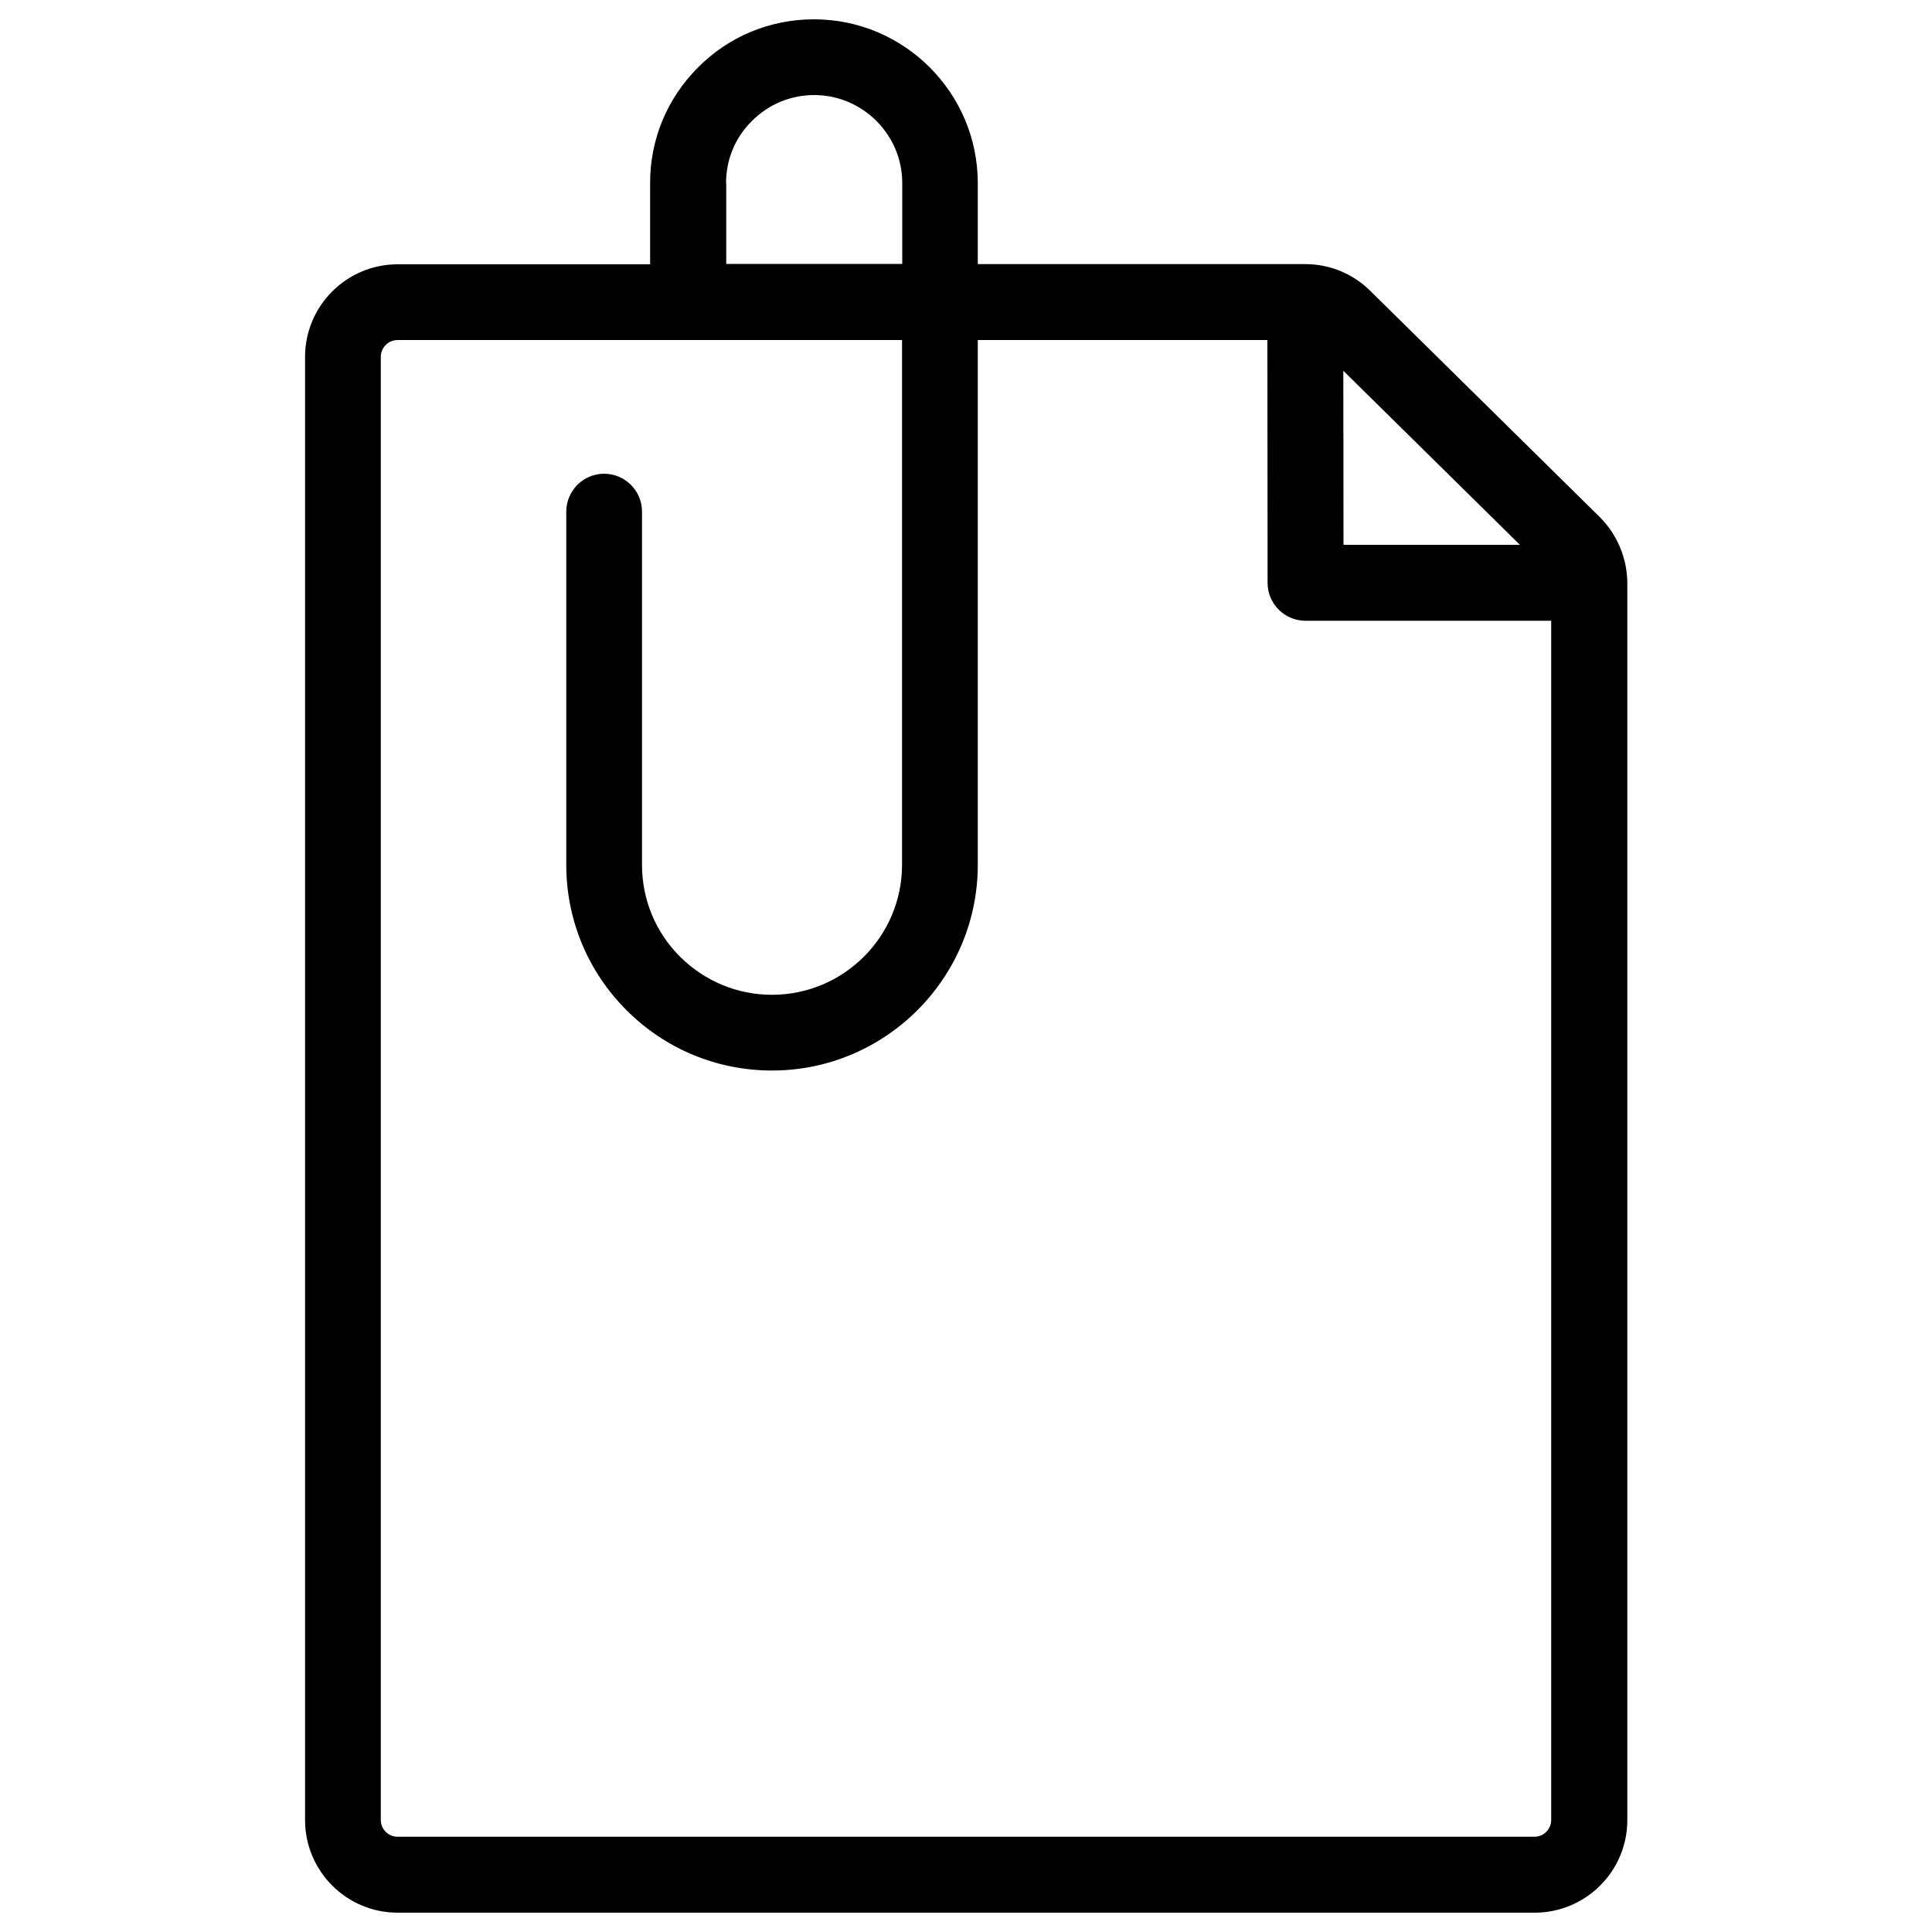 <?xml version="1.0" encoding="utf-8"?>
<!DOCTYPE svg PUBLIC "-//W3C//DTD SVG 1.1//EN" "http://www.w3.org/Graphics/SVG/1.1/DTD/svg11.dtd">
<svg version="1.1" xmlns="http://www.w3.org/2000/svg" xmlns:xlink="http://www.w3.org/1999/xlink" x="0px" y="0px" viewBox="0 0 1000 1000" enable-background="new 0 0 1000 1000" xml:space="preserve">
<g><path d="M827.9,267.5l-118.7-117c-9-8.9-21-13.8-33.7-13.8h0H506.1V94.8c0-46.7-38-84.8-84.8-84.8c-22.7,0-44,8.8-60,24.9c-16,16-24.9,37.3-24.8,60v41.9H205.8c-26.4,0-47.9,21.5-47.9,47.9v757.4c0,26.4,21.5,47.9,47.9,47.9h588.5c26.5,0,48-21.5,48-47.9V301.7C842.2,288.9,837,276.5,827.9,267.5z M786.7,282h-91.3l-0.1-90.1L786.7,282z M375.8,94.8c0-12.2,4.7-23.6,13.4-32.2c8.6-8.6,20-13.4,32.2-13.4c25.1,0,45.6,20.5,45.6,45.5v41.9h-91.1V94.8z M794.2,950.7H205.8c-4.8,0-8.7-3.9-8.7-8.7V184.7c0-4.8,3.9-8.7,8.7-8.7h261.1l0,271.6c0,37.1-30.2,67.3-67.3,67.3c0,0,0,0,0,0c-17.9,0-34.8-7-47.6-19.7c-12.7-12.7-19.7-29.6-19.7-47.6l0-182.8c0-10.8-8.8-19.6-19.6-19.6c-10.8,0-19.6,8.8-19.6,19.6l0,182.8c0,28.4,11.1,55.2,31.2,75.3c20.1,20.1,46.9,31.2,75.3,31.2c0,0,0,0,0,0c58.7,0,106.5-47.8,106.5-106.5l0-271.6H656l0.1,125.7c0,10.8,8.8,19.6,19.6,19.6h127.2V942C802.9,946.8,799,950.7,794.2,950.7z"/></g>
</svg>